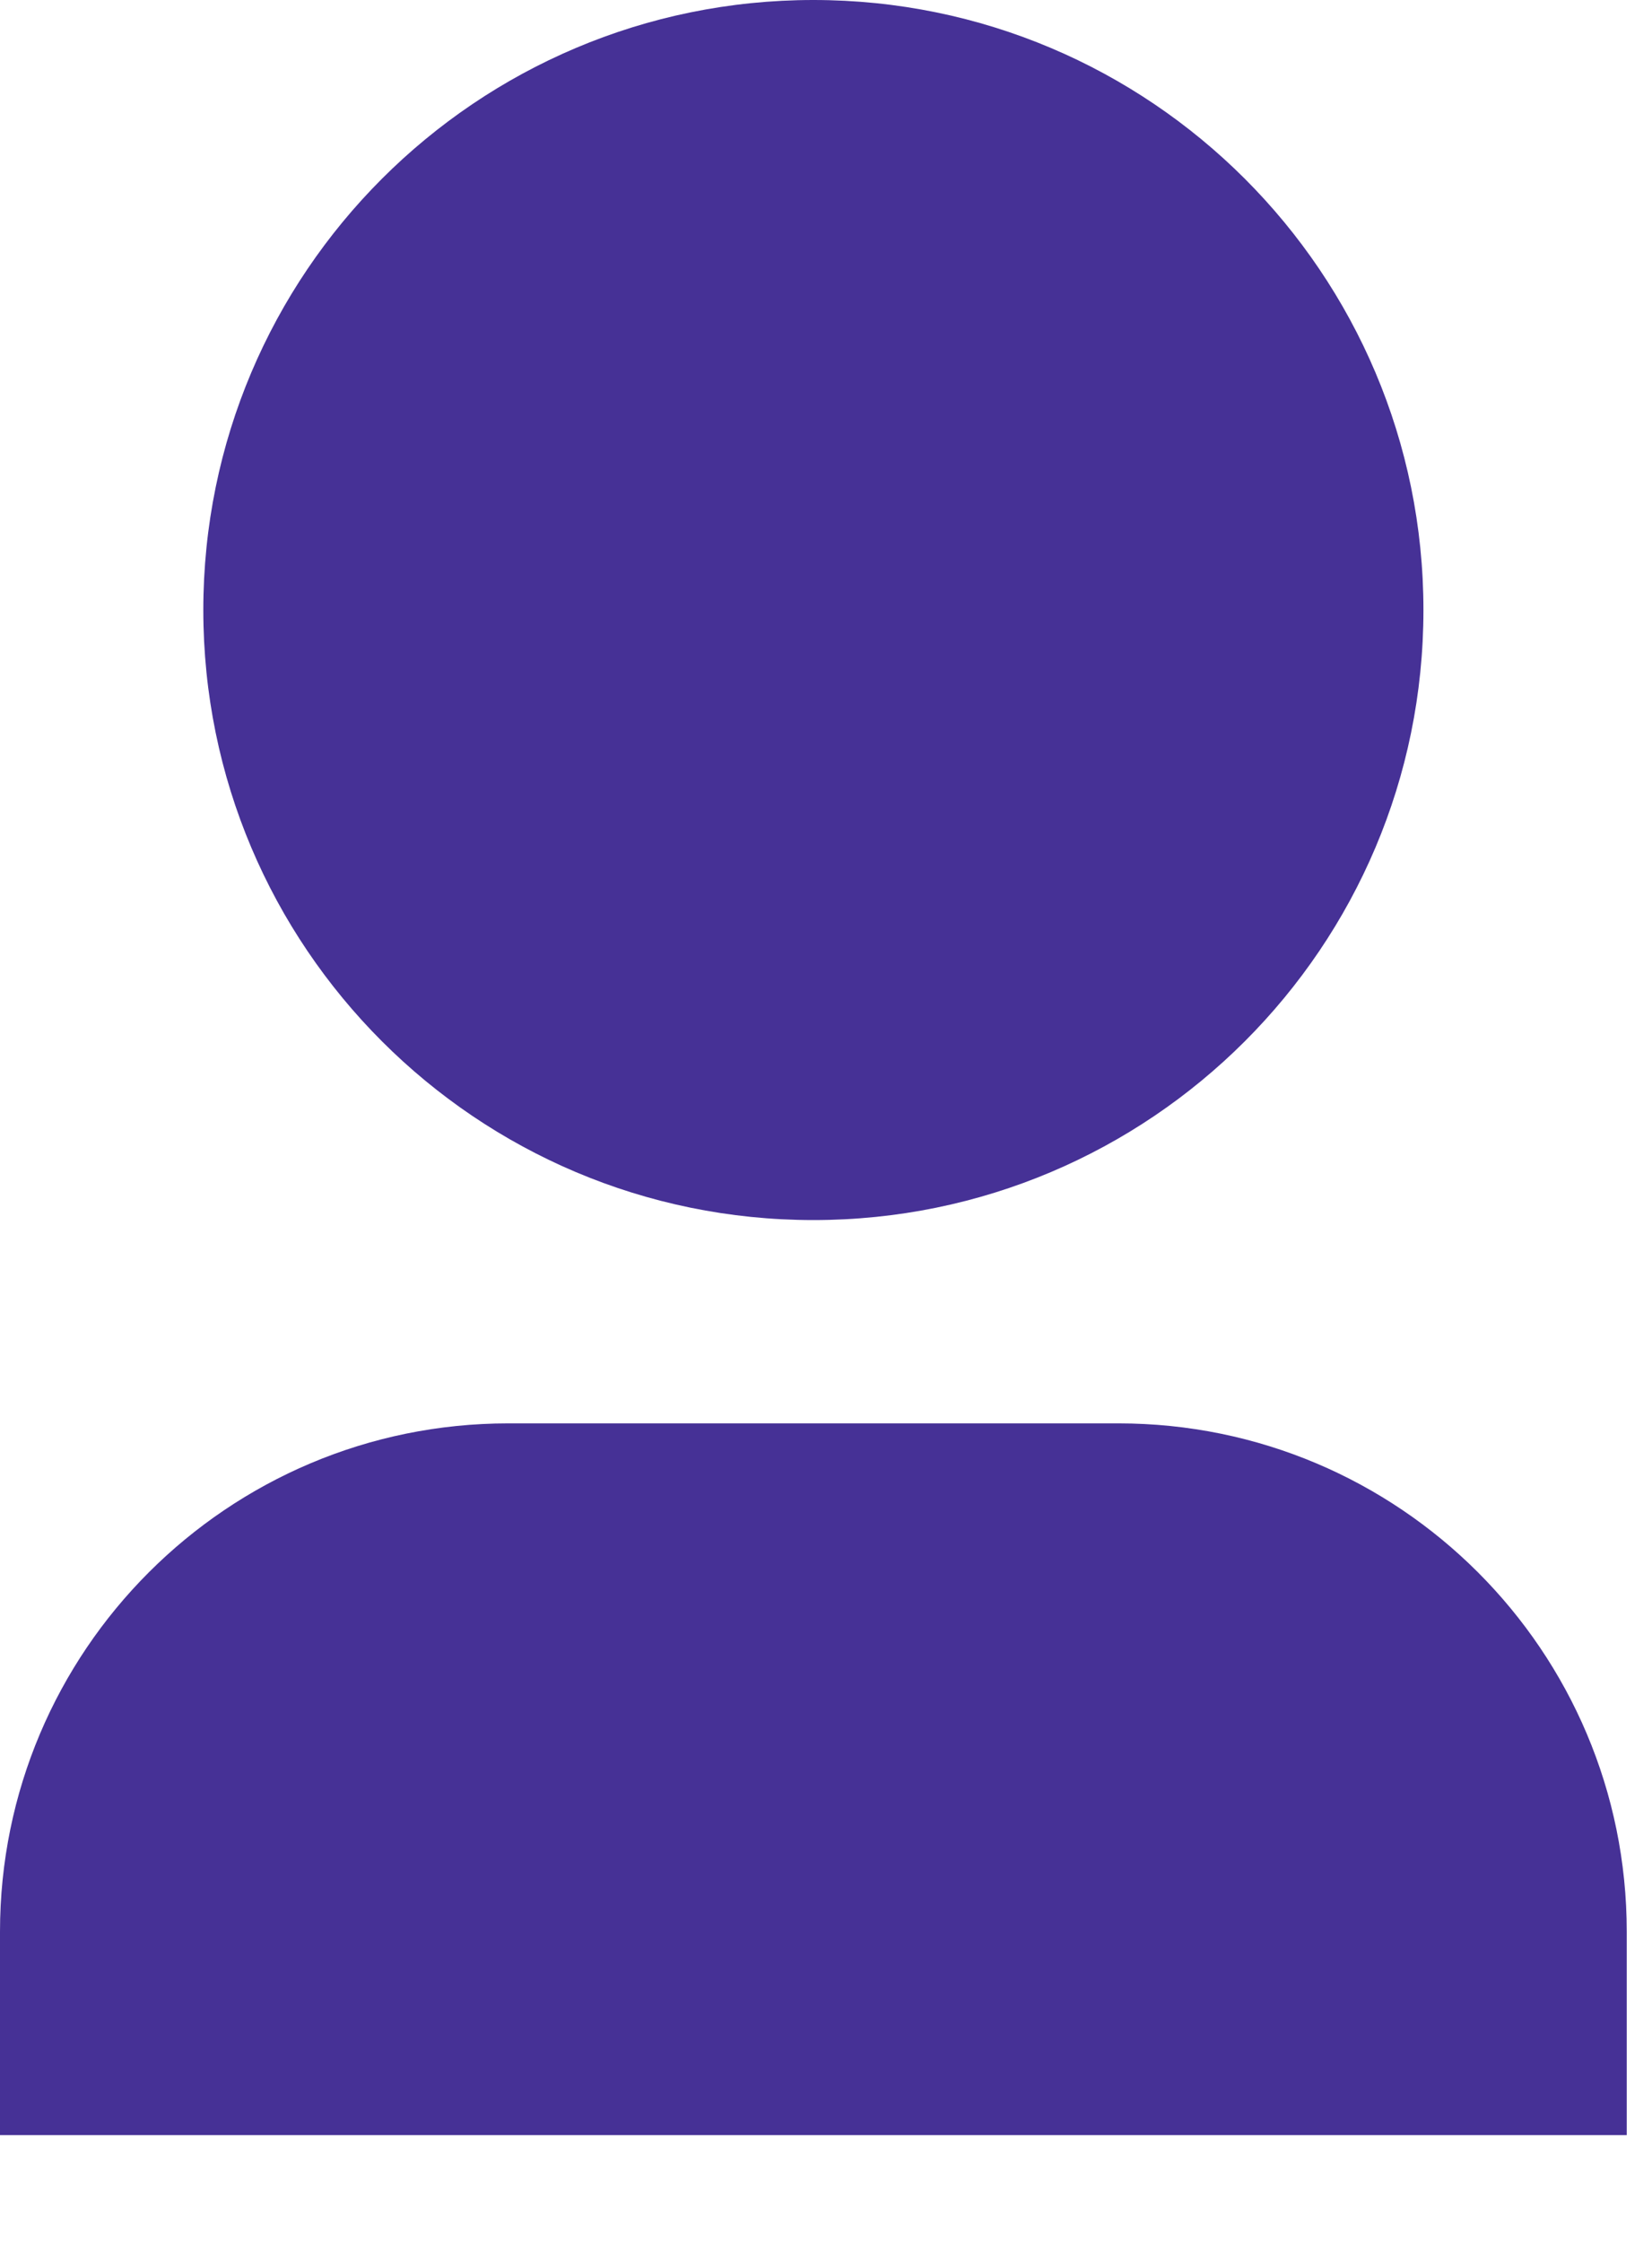<svg width="14" height="19" viewBox="0 0 14 19" fill="none" xmlns="http://www.w3.org/2000/svg">
<path d="M13.786 18.095H0V16.371C0 13.992 1.929 12.063 4.308 12.063H9.478C11.858 12.063 13.786 13.992 13.786 16.371V18.095ZM6.893 10.34C4.038 10.34 1.723 8.025 1.723 5.17C1.723 2.315 4.038 0 6.893 0C9.748 0 12.063 2.315 12.063 5.17C12.063 8.025 9.748 10.34 6.893 10.34Z" fill="#463196"/>
</svg>

